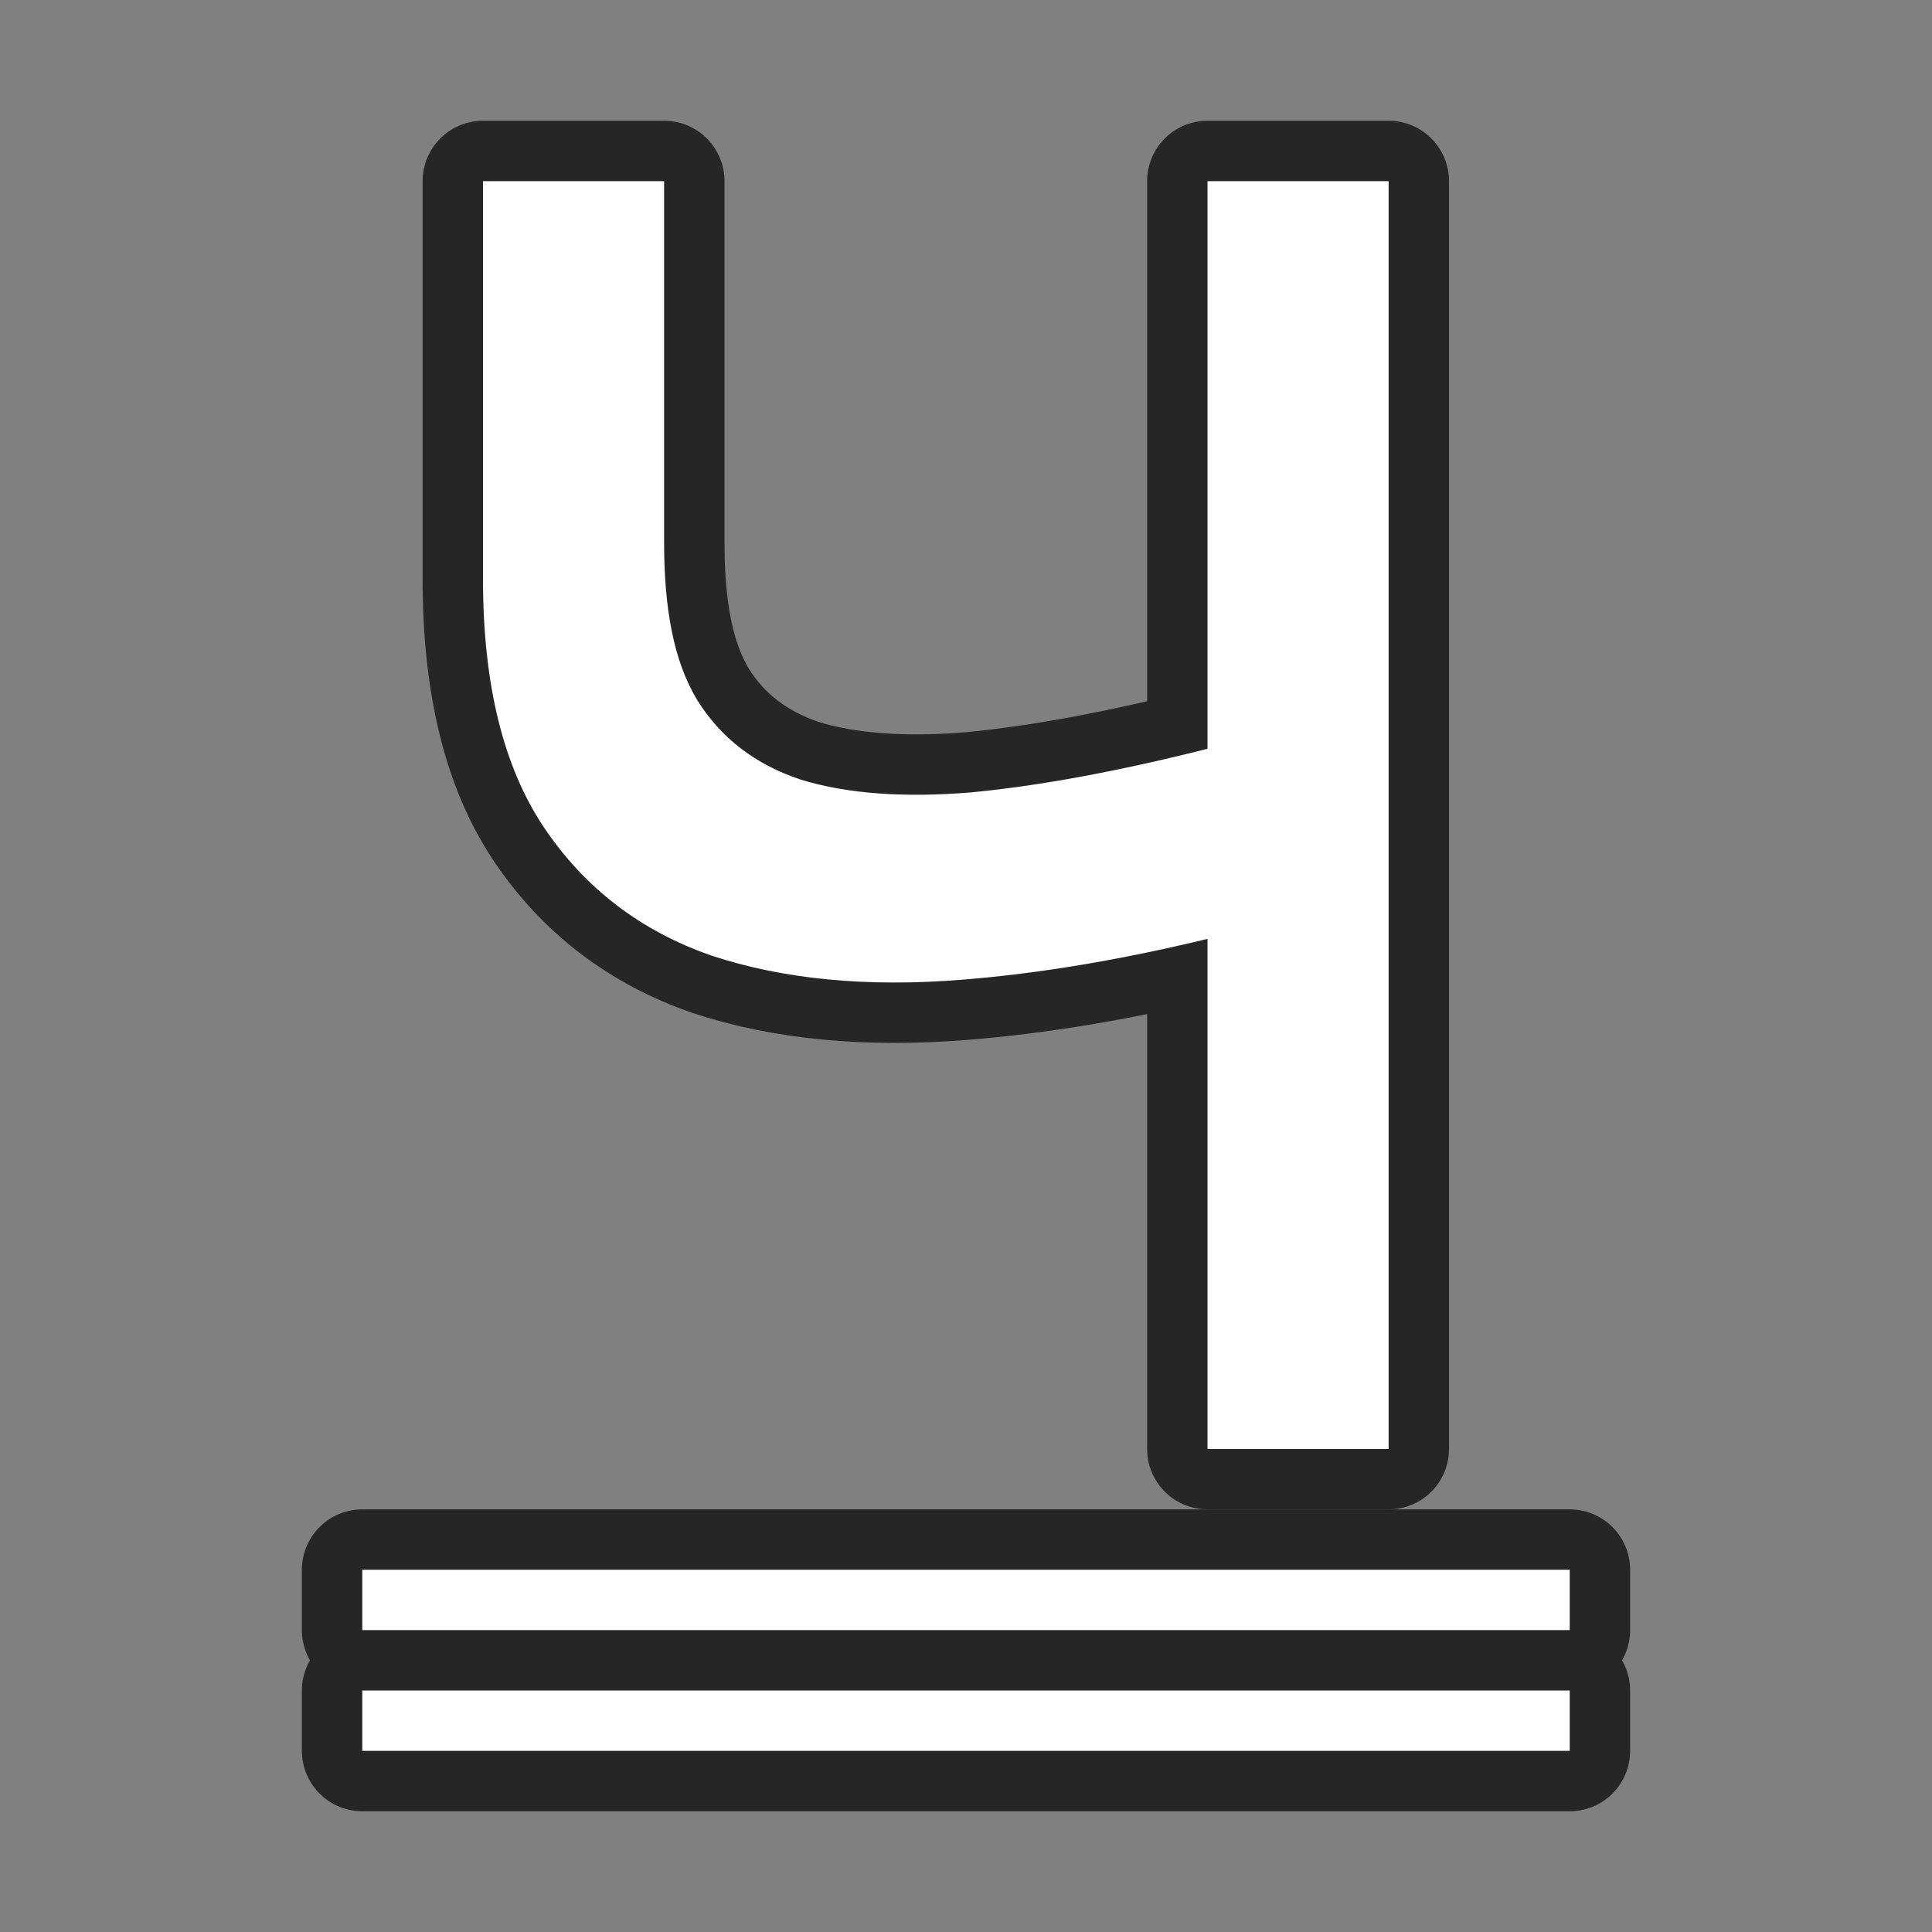 <?xml version="1.0" encoding="UTF-8" standalone="no"?>
<svg
   xmlns:dc="http://purl.org/dc/elements/1.1/"
   xmlns:cc="http://creativecommons.org/ns#"
   xmlns:rdf="http://www.w3.org/1999/02/22-rdf-syntax-ns#"
   xmlns:svg="http://www.w3.org/2000/svg"
   xmlns="http://www.w3.org/2000/svg"
   xmlns:sodipodi="http://sodipodi.sourceforge.net/DTD/sodipodi-0.dtd"
   xmlns:inkscape="http://www.inkscape.org/namespaces/inkscape"
   viewBox="0 0 32 32"
   version="1.1"
   id="svg836"
   sodipodi:docname="underlinedouble.svg"
   inkscape:version="1.0.1 (3bc2e813f5, 2020-09-07)">
  <rect x="0" y="0" width="32" height="32" fill="#808080" stroke="none"/>
  <defs
     id="defs840" />
  <sodipodi:namedview
     pagecolor="#ffffff"
     bordercolor="#666666"
     borderopacity="1"
     objecttolerance="10"
     gridtolerance="10"
     guidetolerance="10"
     inkscape:pageopacity="0"
     inkscape:pageshadow="2"
     inkscape:window-width="1920"
     inkscape:window-height="1011"
     id="namedview838"
     showgrid="true"
     inkscape:zoom="20.85965"
     inkscape:cx="16.937358"
     inkscape:cy="15.638916"
     inkscape:window-x="0"
     inkscape:window-y="0"
     inkscape:window-maximized="1"
     inkscape:current-layer="svg836"
     inkscape:document-rotation="0">
    <inkscape:grid
       type="xygrid"
       id="grid1930" />
  </sodipodi:namedview>
  <path
     id="path846"
     style="opacity:0.7;fill:#000000;fill-rule:evenodd;stroke:#000000;stroke-width:2;stroke-linecap:round;stroke-linejoin:round;stroke-miterlimit:4;stroke-dasharray:none"
     d="m 8,3 v 6.596 c 0,1.74 0.338,3.112 1.014,4.115 0.675,1.003 1.599,1.71 2.77,2.117 1.186,0.392 2.566,0.526 4.143,0.4 C 17.21,16.127 18.57,15.897 20,15.551 V 24 h 3 V 3 h -3 v 9.402 c -1.47,0.371 -2.772,0.612 -3.902,0.721 -1.126,0.094 -2.072,0.024 -2.838,-0.211 C 12.509,12.661 11.939,12.223 11.549,11.596 11.159,10.953 11,10.082 11,8.984 V 3 Z"
     sodipodi:nodetypes="csscccccccccccscc" />
  <path
     id="rect840"
     style="opacity:1;fill:#ffffff;fill-rule:evenodd;stroke:none;stroke-width:2;stroke-linecap:round;stroke-linejoin:round;stroke-miterlimit:4;stroke-dasharray:none"
     d="m 8,3 v 6.596 c 0,1.74 0.338,3.112 1.014,4.115 0.675,1.003 1.599,1.71 2.77,2.117 1.186,0.392 2.566,0.526 4.143,0.4 C 17.21,16.127 18.57,15.897 20,15.551 V 24 h 3 V 3 h -3 v 9.402 c -1.47,0.371 -2.772,0.612 -3.902,0.721 -1.126,0.094 -2.072,0.024 -2.838,-0.211 C 12.509,12.661 11.939,12.223 11.549,11.596 11.159,10.953 11,10.082 11,8.984 V 3 Z"
     sodipodi:nodetypes="csscccccccccccscc" />
  <path
     id="rect829"
     style="opacity:0.7;fill:#000000;fill-opacity:1;fill-rule:nonzero;stroke:#000000;stroke-width:2;stroke-linecap:butt;stroke-linejoin:round;stroke-miterlimit:4;stroke-dasharray:none;stroke-opacity:1"
     d="m 6,26 v 1 h 20 v -1 z m 0,2 v 1 h 20 v -1 z"
     sodipodi:nodetypes="cccccccccc" />
  <rect
     y="26"
     x="6"
     height="1"
     width="20"
     id="rect827"
     style="opacity:1;fill:#ffffff;fill-opacity:1;fill-rule:nonzero;stroke:none;stroke-width:2;stroke-linecap:butt;stroke-linejoin:round;stroke-miterlimit:4;stroke-dasharray:none;stroke-opacity:1" />
  <rect
     style="opacity:1;fill:#ffffff;fill-opacity:1;fill-rule:nonzero;stroke:none;stroke-width:2;stroke-linecap:butt;stroke-linejoin:round;stroke-miterlimit:4;stroke-dasharray:none;stroke-opacity:1"
     id="rect833"
     width="20"
     height="1"
     x="6"
     y="28" />
</svg>
